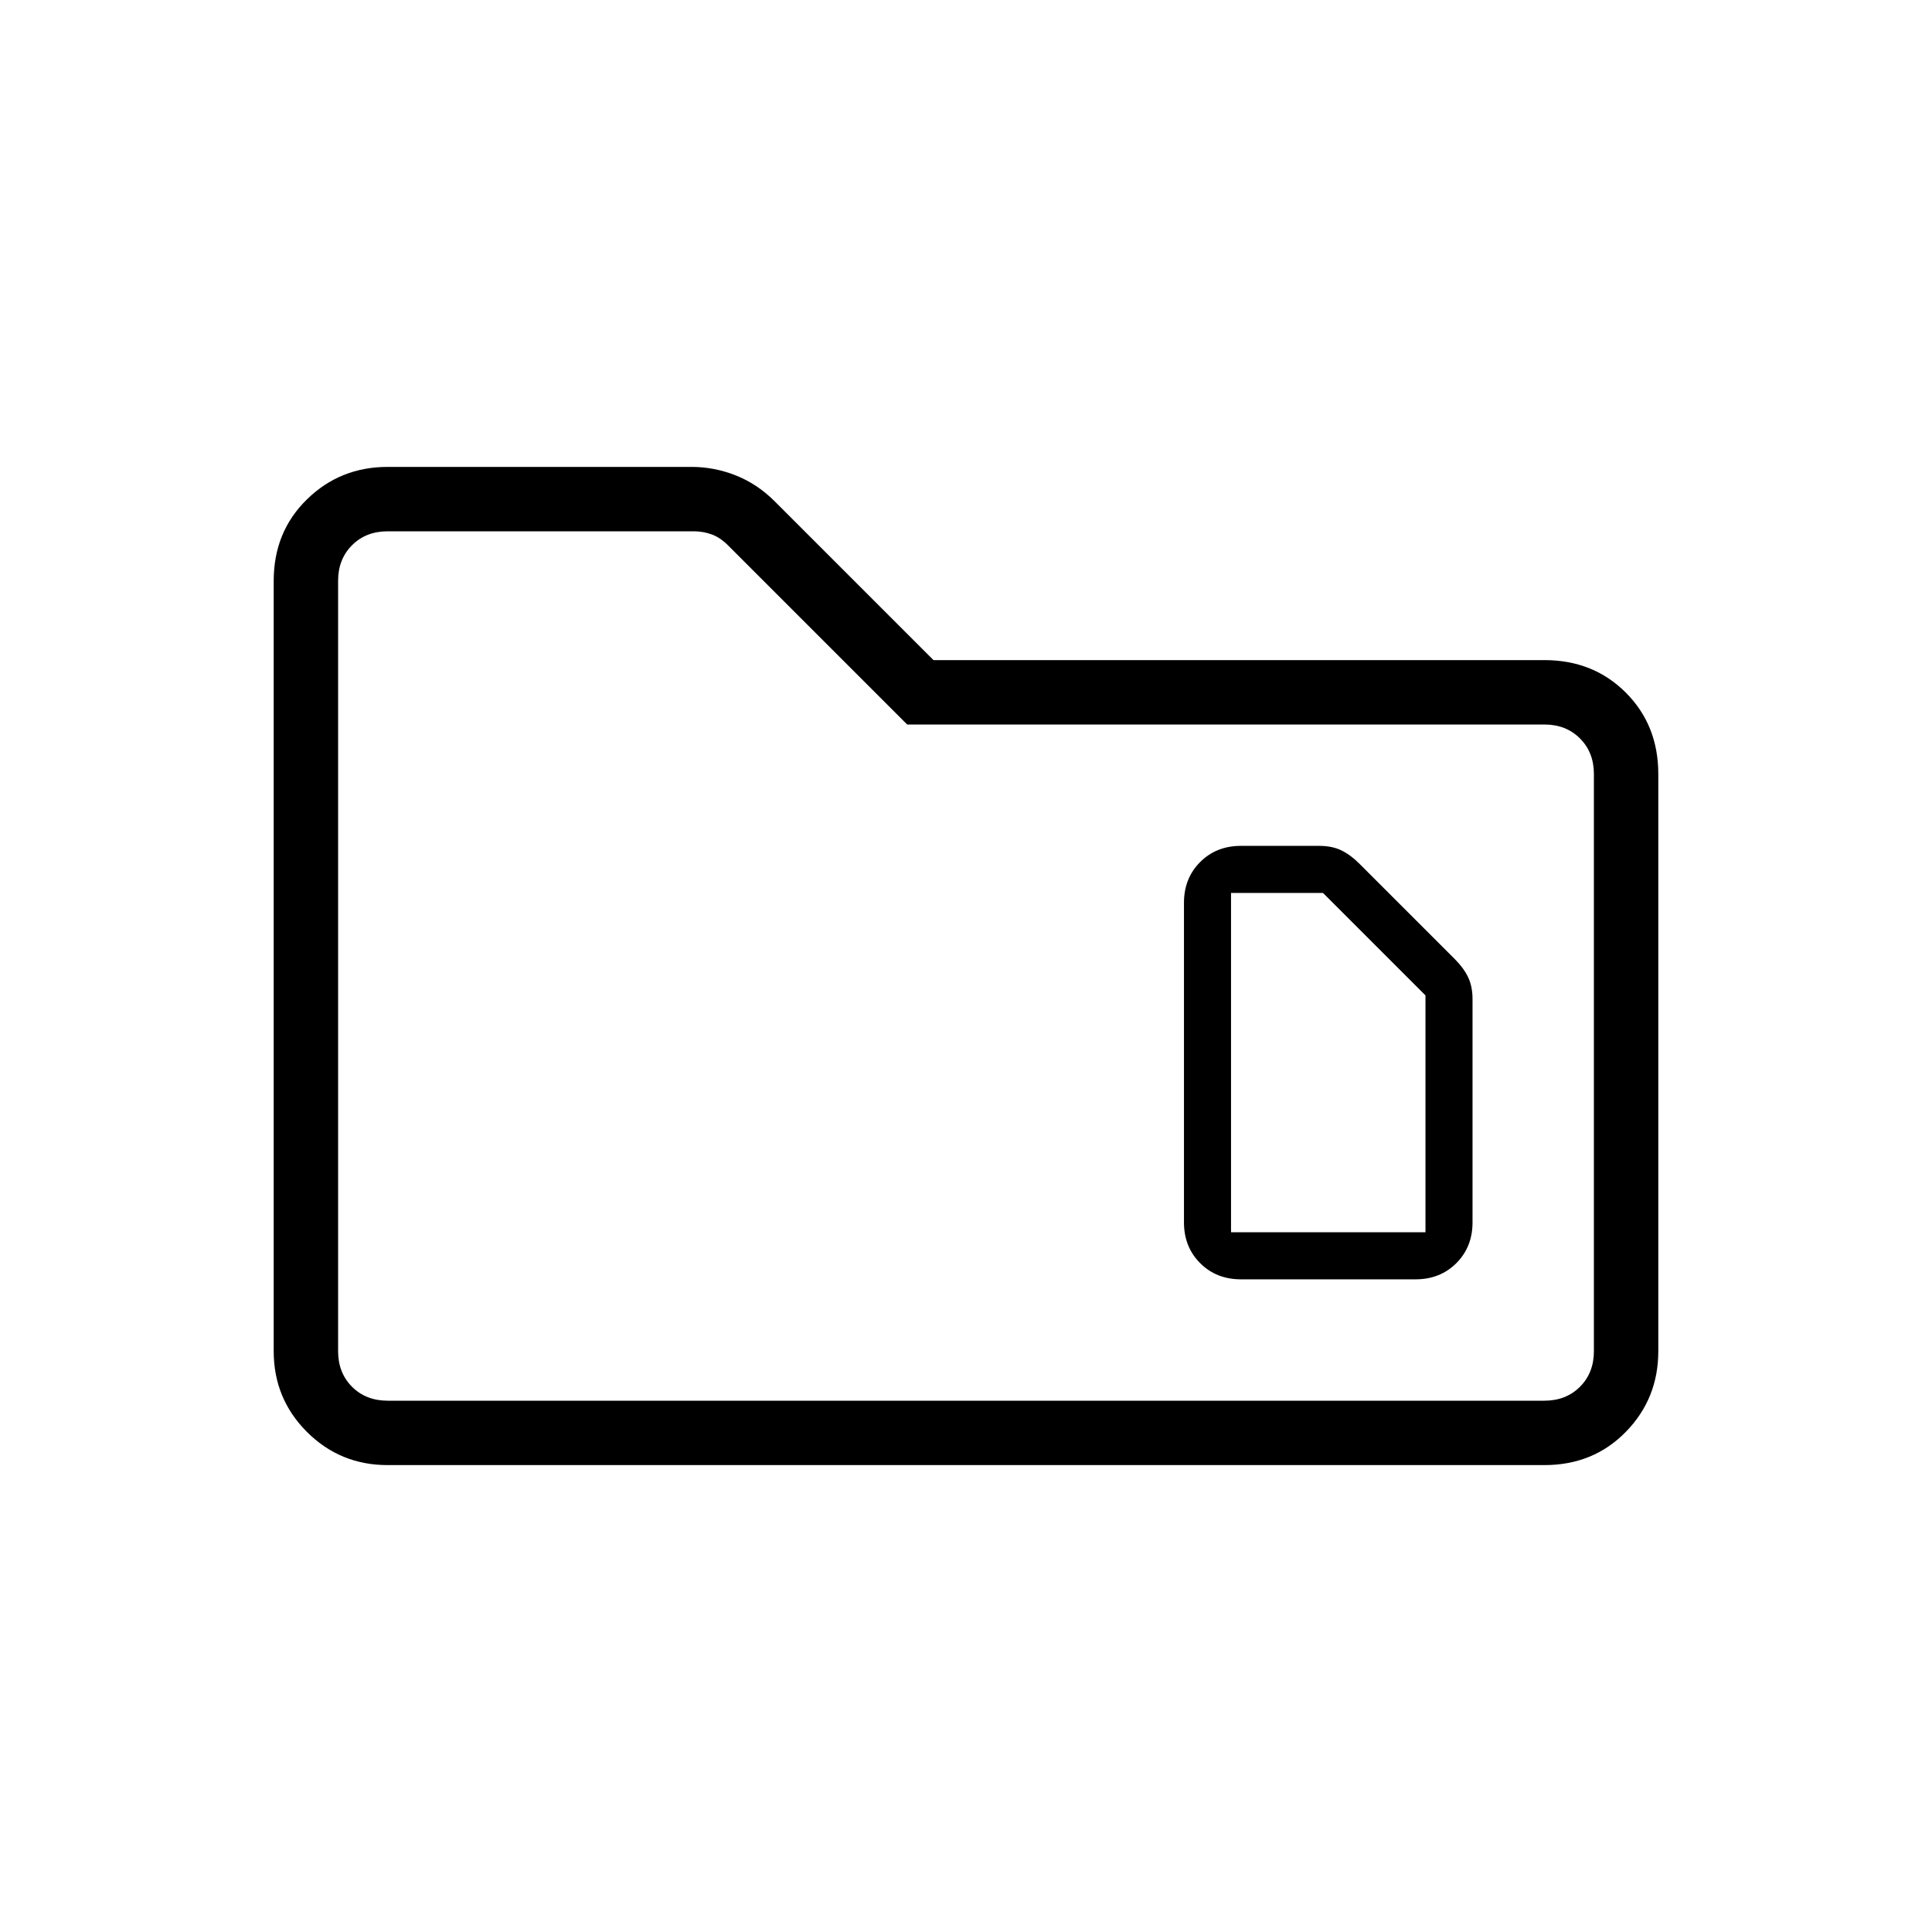 <svg xmlns="http://www.w3.org/2000/svg" height="20" viewBox="0 -960 960 960" width="20"><path d="M192.615-232Q169-232 152.5-248.5 136-265 136-288.615v-382.77q0-24.315 16.5-40.465Q169-728 192.615-728h151.028q11.272 0 21.969 4.231 10.696 4.23 19.388 12.923L463.846-632h303.539q24.315 0 40.465 16.15Q824-599.7 824-575.385v286.77Q824-265 807.85-248.5 791.7-232 767.385-232h-574.77Zm0-32h574.77q10.769 0 17.692-6.923T792-288.615v-286.77q0-10.769-6.923-17.692T767.385-600H450.769l-89.077-89.077q-3.846-3.846-8.077-5.385-4.23-1.538-8.846-1.538H192.615q-10.769 0-17.692 6.923T168-671.385v382.77q0 10.769 6.923 17.692T192.615-264ZM168-264v-432 432Zm443.692-83.692v-168.616h45.693l50.923 50.923v117.693h-96.616Zm4.923 23.384h86.77q12.223 0 20.265-8.042t8.042-20.265v-110.847q0-6.461-2.23-11.038-2.231-4.577-6.462-8.808L675.308-531q-4.231-4.231-8.808-6.462-4.577-2.23-11.038-2.23h-38.847q-12.223 0-20.265 8.042t-8.042 20.265v158.77q0 12.223 8.042 20.265t20.265 8.042Z"/></svg>